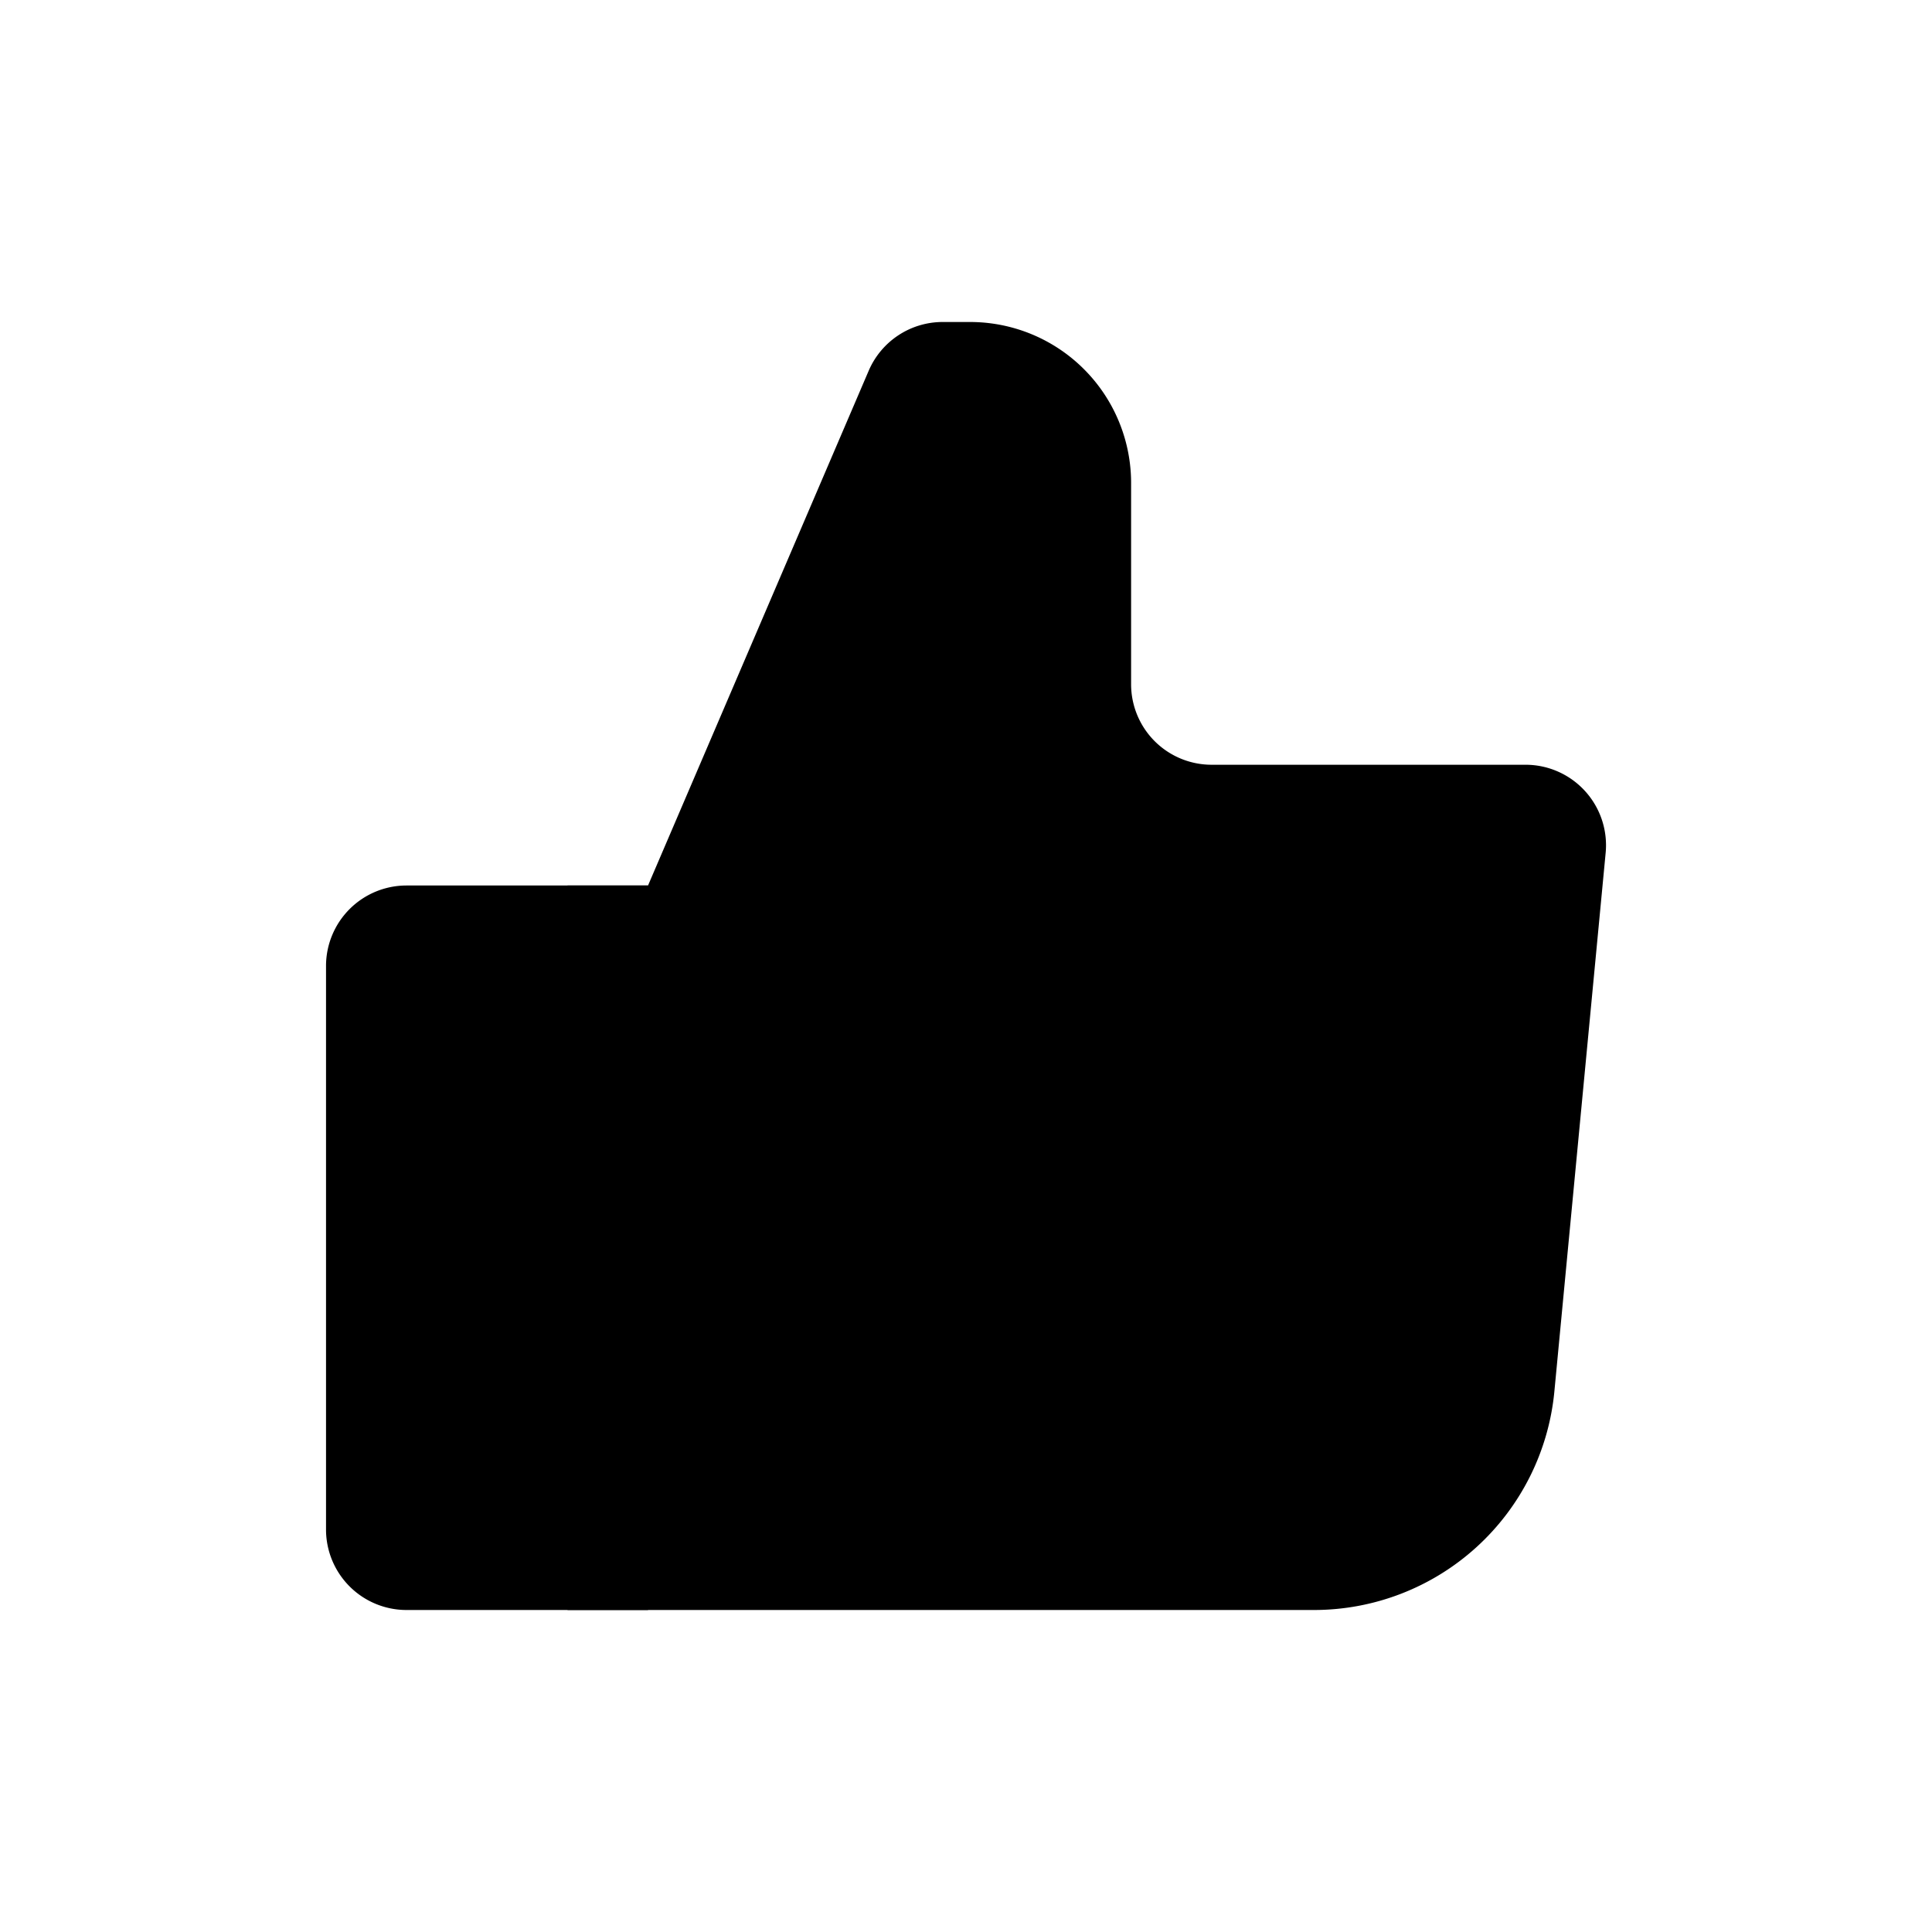 <svg xmlns="http://www.w3.org/2000/svg" viewBox="0 0 24 24" fill="currentColor" aria-hidden="true" data-slot="icon">
  <path d="M4.05 19v-7a1 1 0 0 1 1-1h3l2.741-6.394a1 1 0 0 1 .92-.606h.34a2 2 0 0 1 2 2v2.5a1 1 0 0 0 1 1h3.9a1 1 0 0 1 .995 1.095l-.637 6.69A3 3 0 0 1 16.323 20H5.05a1 1 0 0 1-1-1Z"/>
  <path d="M7.05 11h1v9h-1v-9Z"/>
</svg>
